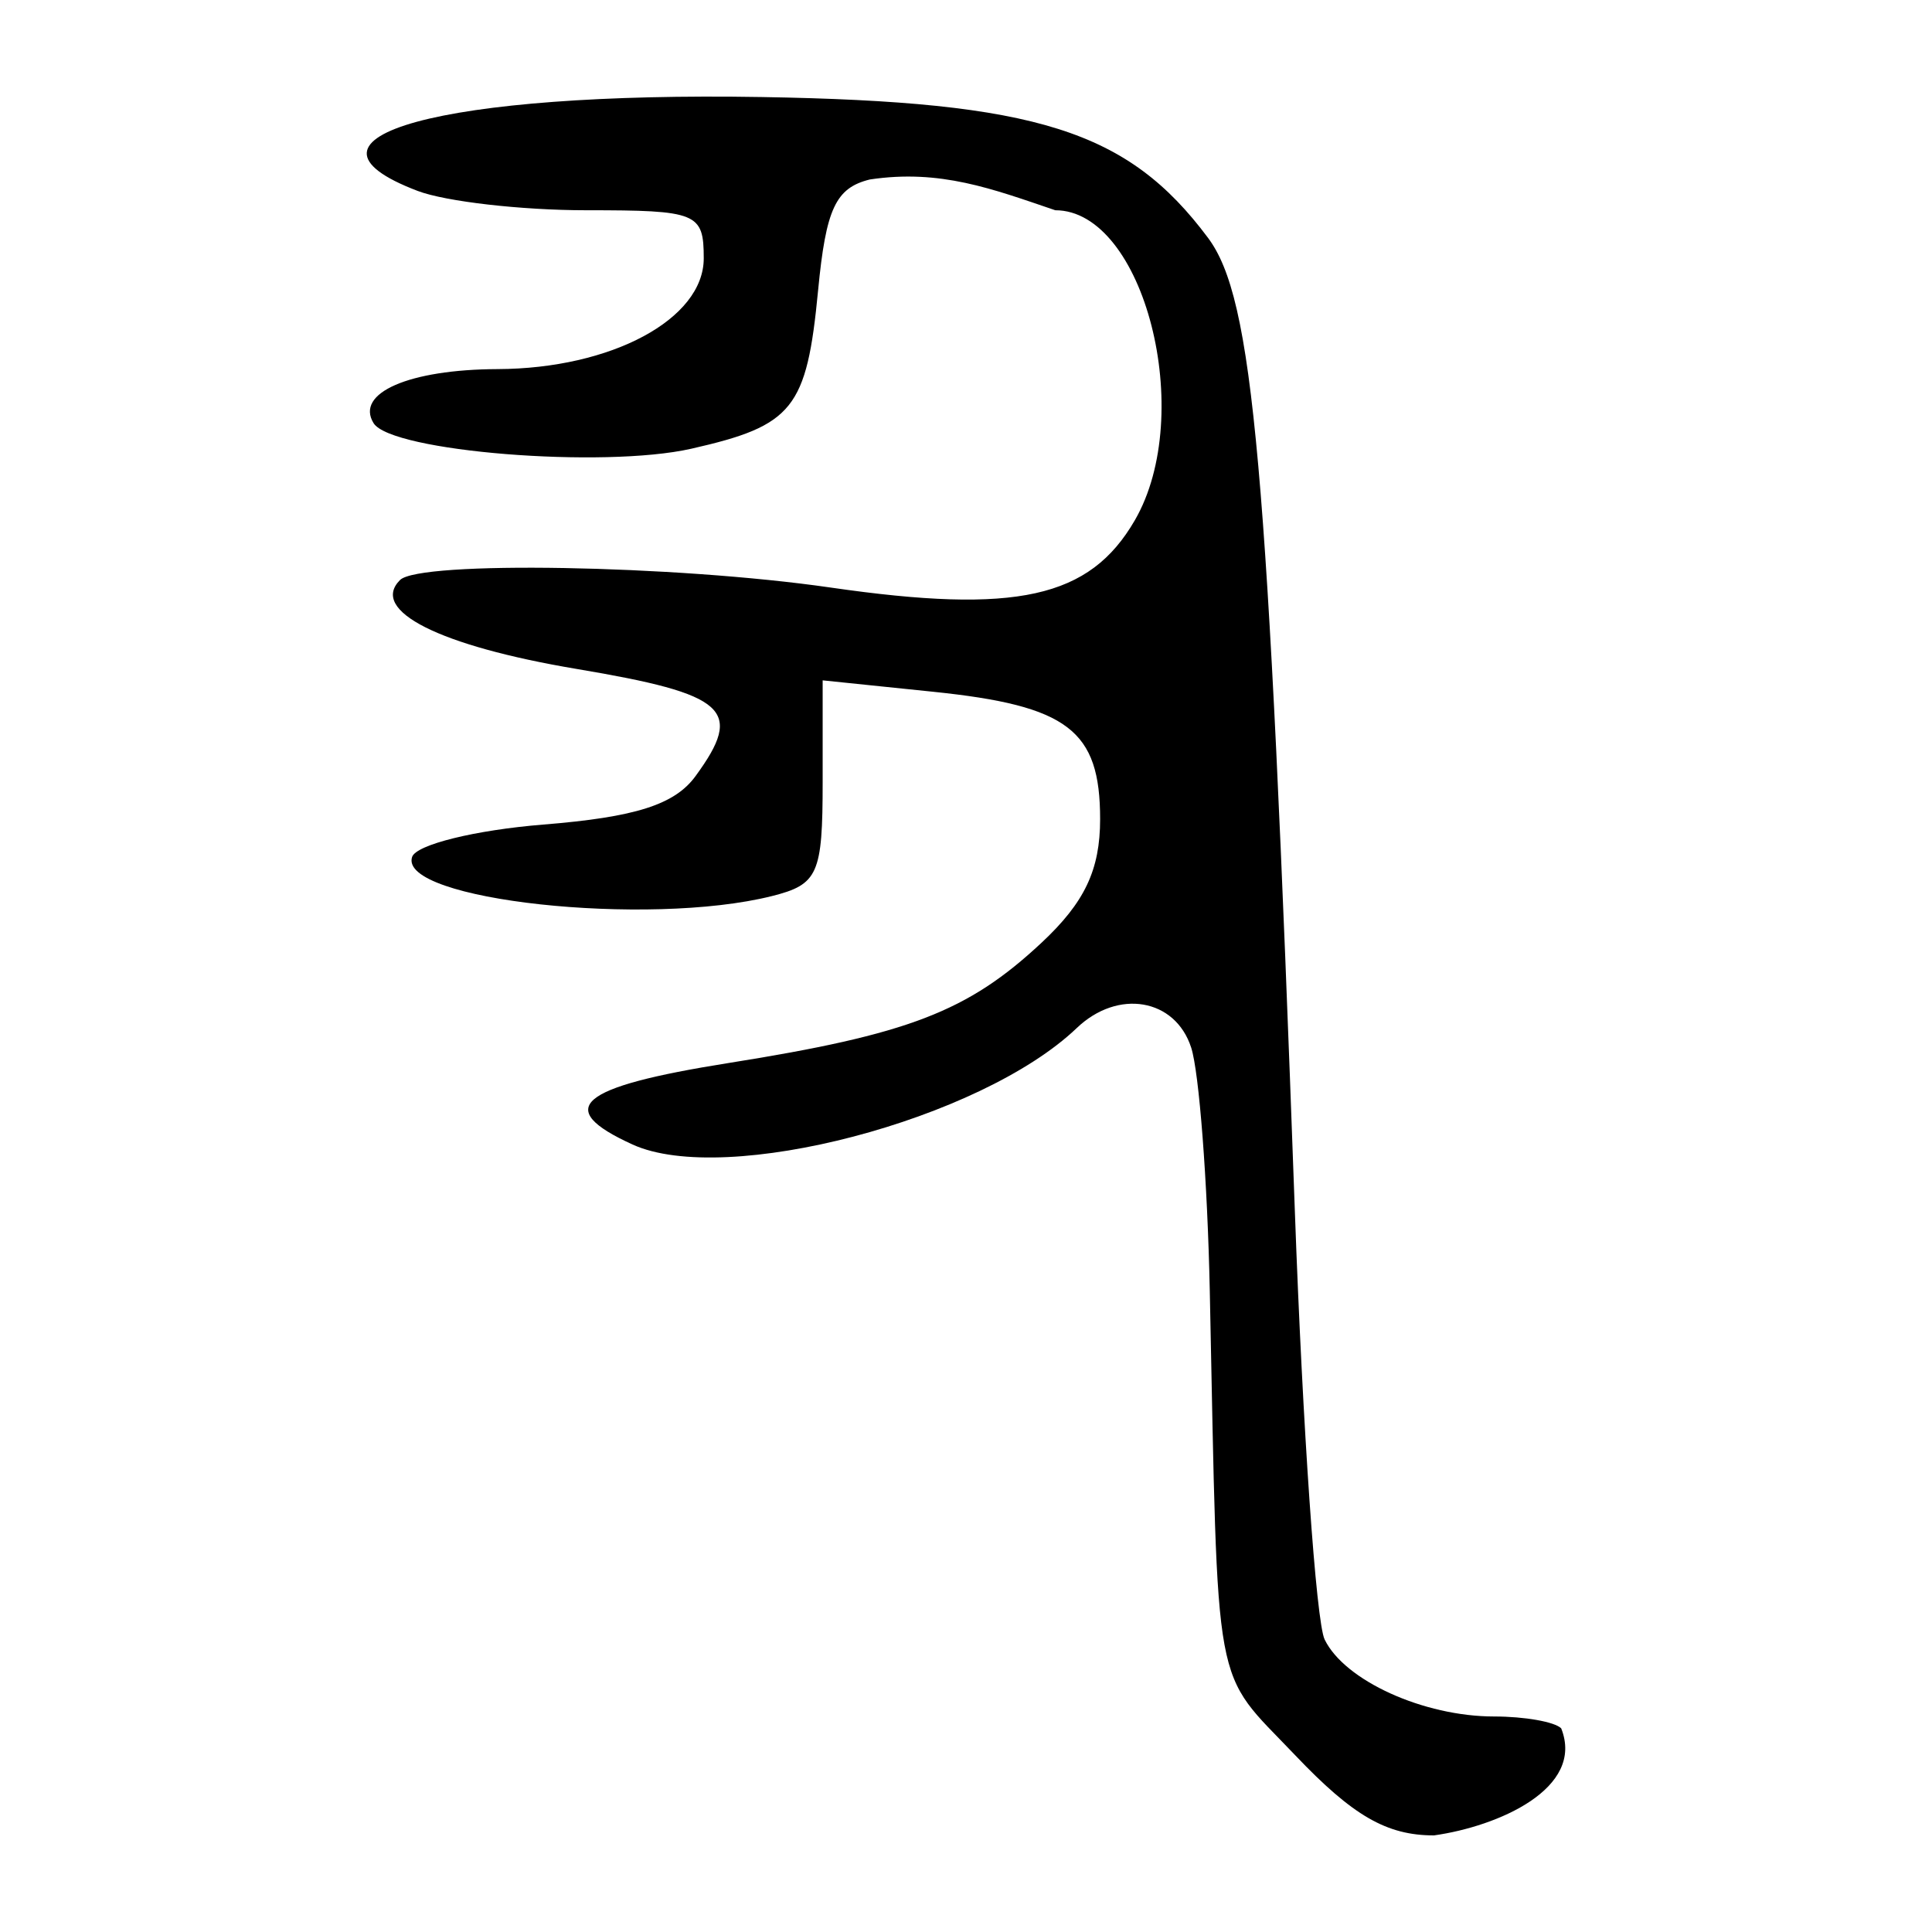 <?xml version="1.0" encoding="UTF-8" standalone="no"?>
<!-- Created with Inkscape (http://www.inkscape.org/) -->
<svg
   xmlns:dc="http://purl.org/dc/elements/1.1/"
   xmlns:cc="http://creativecommons.org/ns#"
   xmlns:rdf="http://www.w3.org/1999/02/22-rdf-syntax-ns#"
   xmlns:svg="http://www.w3.org/2000/svg"
   xmlns="http://www.w3.org/2000/svg"
   xmlns:sodipodi="http://sodipodi.sourceforge.net/DTD/sodipodi-0.dtd"
   xmlns:inkscape="http://www.inkscape.org/namespaces/inkscape"
   width="300"
   height="300"
   id="svg2400"
   sodipodi:version="0.32"
   inkscape:version="0.46"
   version="1.0"
   sodipodi:docname="爪-bronze.svg"
   inkscape:output_extension="org.inkscape.output.svg.inkscape">
  <defs
     id="defs2402">
    <inkscape:perspective
       sodipodi:type="inkscape:persp3d"
       inkscape:vp_x="0 : 526.18109 : 1"
       inkscape:vp_y="0 : 1000 : 0"
       inkscape:vp_z="744.09448 : 526.18109 : 1"
       inkscape:persp3d-origin="372.04724 : 350.78739 : 1"
       id="perspective2408" />
    <inkscape:perspective
       id="perspective3684"
       inkscape:persp3d-origin="372.04724 : 350.78739 : 1"
       inkscape:vp_z="744.09448 : 526.18109 : 1"
       inkscape:vp_y="0 : 1000 : 0"
       inkscape:vp_x="0 : 526.18109 : 1"
       sodipodi:type="inkscape:persp3d" />
    <inkscape:perspective
       id="perspective3736"
       inkscape:persp3d-origin="372.04724 : 350.78739 : 1"
       inkscape:vp_z="744.09448 : 526.18109 : 1"
       inkscape:vp_y="0 : 1000 : 0"
       inkscape:vp_x="0 : 526.18109 : 1"
       sodipodi:type="inkscape:persp3d" />
    <inkscape:perspective
       id="perspective2465"
       inkscape:persp3d-origin="372.04724 : 350.78739 : 1"
       inkscape:vp_z="744.09448 : 526.18109 : 1"
       inkscape:vp_y="0 : 1000 : 0"
       inkscape:vp_x="0 : 526.18109 : 1"
       sodipodi:type="inkscape:persp3d" />
    <inkscape:perspective
       id="perspective2537"
       inkscape:persp3d-origin="372.04724 : 350.78739 : 1"
       inkscape:vp_z="744.09448 : 526.18109 : 1"
       inkscape:vp_y="0 : 1000 : 0"
       inkscape:vp_x="0 : 526.18109 : 1"
       sodipodi:type="inkscape:persp3d" />
    <inkscape:perspective
       id="perspective2620"
       inkscape:persp3d-origin="372.04724 : 350.78739 : 1"
       inkscape:vp_z="744.09448 : 526.18109 : 1"
       inkscape:vp_y="0 : 1000 : 0"
       inkscape:vp_x="0 : 526.18109 : 1"
       sodipodi:type="inkscape:persp3d" />
    <inkscape:perspective
       id="perspective2672"
       inkscape:persp3d-origin="372.04724 : 350.78739 : 1"
       inkscape:vp_z="744.09448 : 526.18109 : 1"
       inkscape:vp_y="0 : 1000 : 0"
       inkscape:vp_x="0 : 526.18109 : 1"
       sodipodi:type="inkscape:persp3d" />
  </defs>
  <sodipodi:namedview
     id="base"
     pagecolor="#ffffff"
     bordercolor="#666666"
     borderopacity="1.0"
     gridtolerance="10000"
     guidetolerance="10"
     objecttolerance="10"
     inkscape:pageopacity="0.0"
     inkscape:pageshadow="2"
     inkscape:zoom="0.98994949"
     inkscape:cx="83.365818"
     inkscape:cy="140.16155"
     inkscape:document-units="px"
     inkscape:current-layer="layer1"
     showgrid="false"
     width="300px"
     inkscape:window-width="1280"
     inkscape:window-height="951"
     inkscape:window-x="0"
     inkscape:window-y="25" />
  <g
     inkscape:label="Layer 1"
     inkscape:groupmode="layer"
     id="layer1">
    <path
       style="fill:#000000"
       d="M 201.125,272.561 C 188.185,258.958 189.189,264.422 187.853,200.369 C 187.5,183.443 186.201,166.479 184.966,162.67 C 182.492,155.039 173.597,153.518 167.199,159.633 C 152.276,173.896 112.641,184.289 98.223,177.719 C 85.854,172.084 89.741,168.782 113.124,165.065 C 141.087,160.619 150.272,157.09 161.727,146.389 C 168.433,140.125 170.826,135.075 170.826,127.191 C 170.826,113.37 165.852,109.579 144.88,107.414 L 127.742,105.645 L 127.742,121.405 C 127.742,135.753 127.035,137.341 119.851,139.144 C 100.594,143.977 61.79,139.756 63.992,133.067 C 64.621,131.153 73.799,128.89 84.386,128.037 C 98.672,126.886 104.759,124.949 107.995,120.524 C 115.565,110.171 112.94,107.805 89.517,103.869 C 68.228,100.292 57.363,94.819 62.115,90.066 C 65.138,87.043 104.774,87.735 128.973,91.233 C 157.814,95.402 169.2,92.886 176.21,80.796 C 185.771,64.306 177.654,32.647 163.865,32.647 C 154.106,29.333 145.994,26.226 135.061,27.871 C 129.757,29.185 128.251,32.415 127.033,45.097 C 125.267,63.475 123.171,66.092 107.345,69.677 C 93.663,72.776 60.74,70.127 58.009,65.707 C 55.115,61.025 63.511,57.365 77.26,57.314 C 94.951,57.248 109.277,49.552 109.277,40.115 C 109.277,33.048 108.296,32.647 91.012,32.647 C 80.967,32.647 69.195,31.296 64.854,29.646 C 42.858,21.283 68.713,14.23 118.299,15.068 C 161,15.789 175.119,20.244 187.578,36.929 C 194.618,46.358 196.866,71.544 201.064,188.059 C 202.284,221.912 204.365,251.845 205.688,254.578 C 208.779,260.959 221.052,266.535 232.008,266.535 C 236.724,266.535 241.41,267.363 242.422,268.375 C 246.14,277.735 232.584,283.609 222.667,285 C 215.326,285 210.071,281.966 201.125,272.561 z"
       id="path2678"
       sodipodi:nodetypes="cssssssscccssssssssccssssssssssssccc" />
  </g>
</svg>
